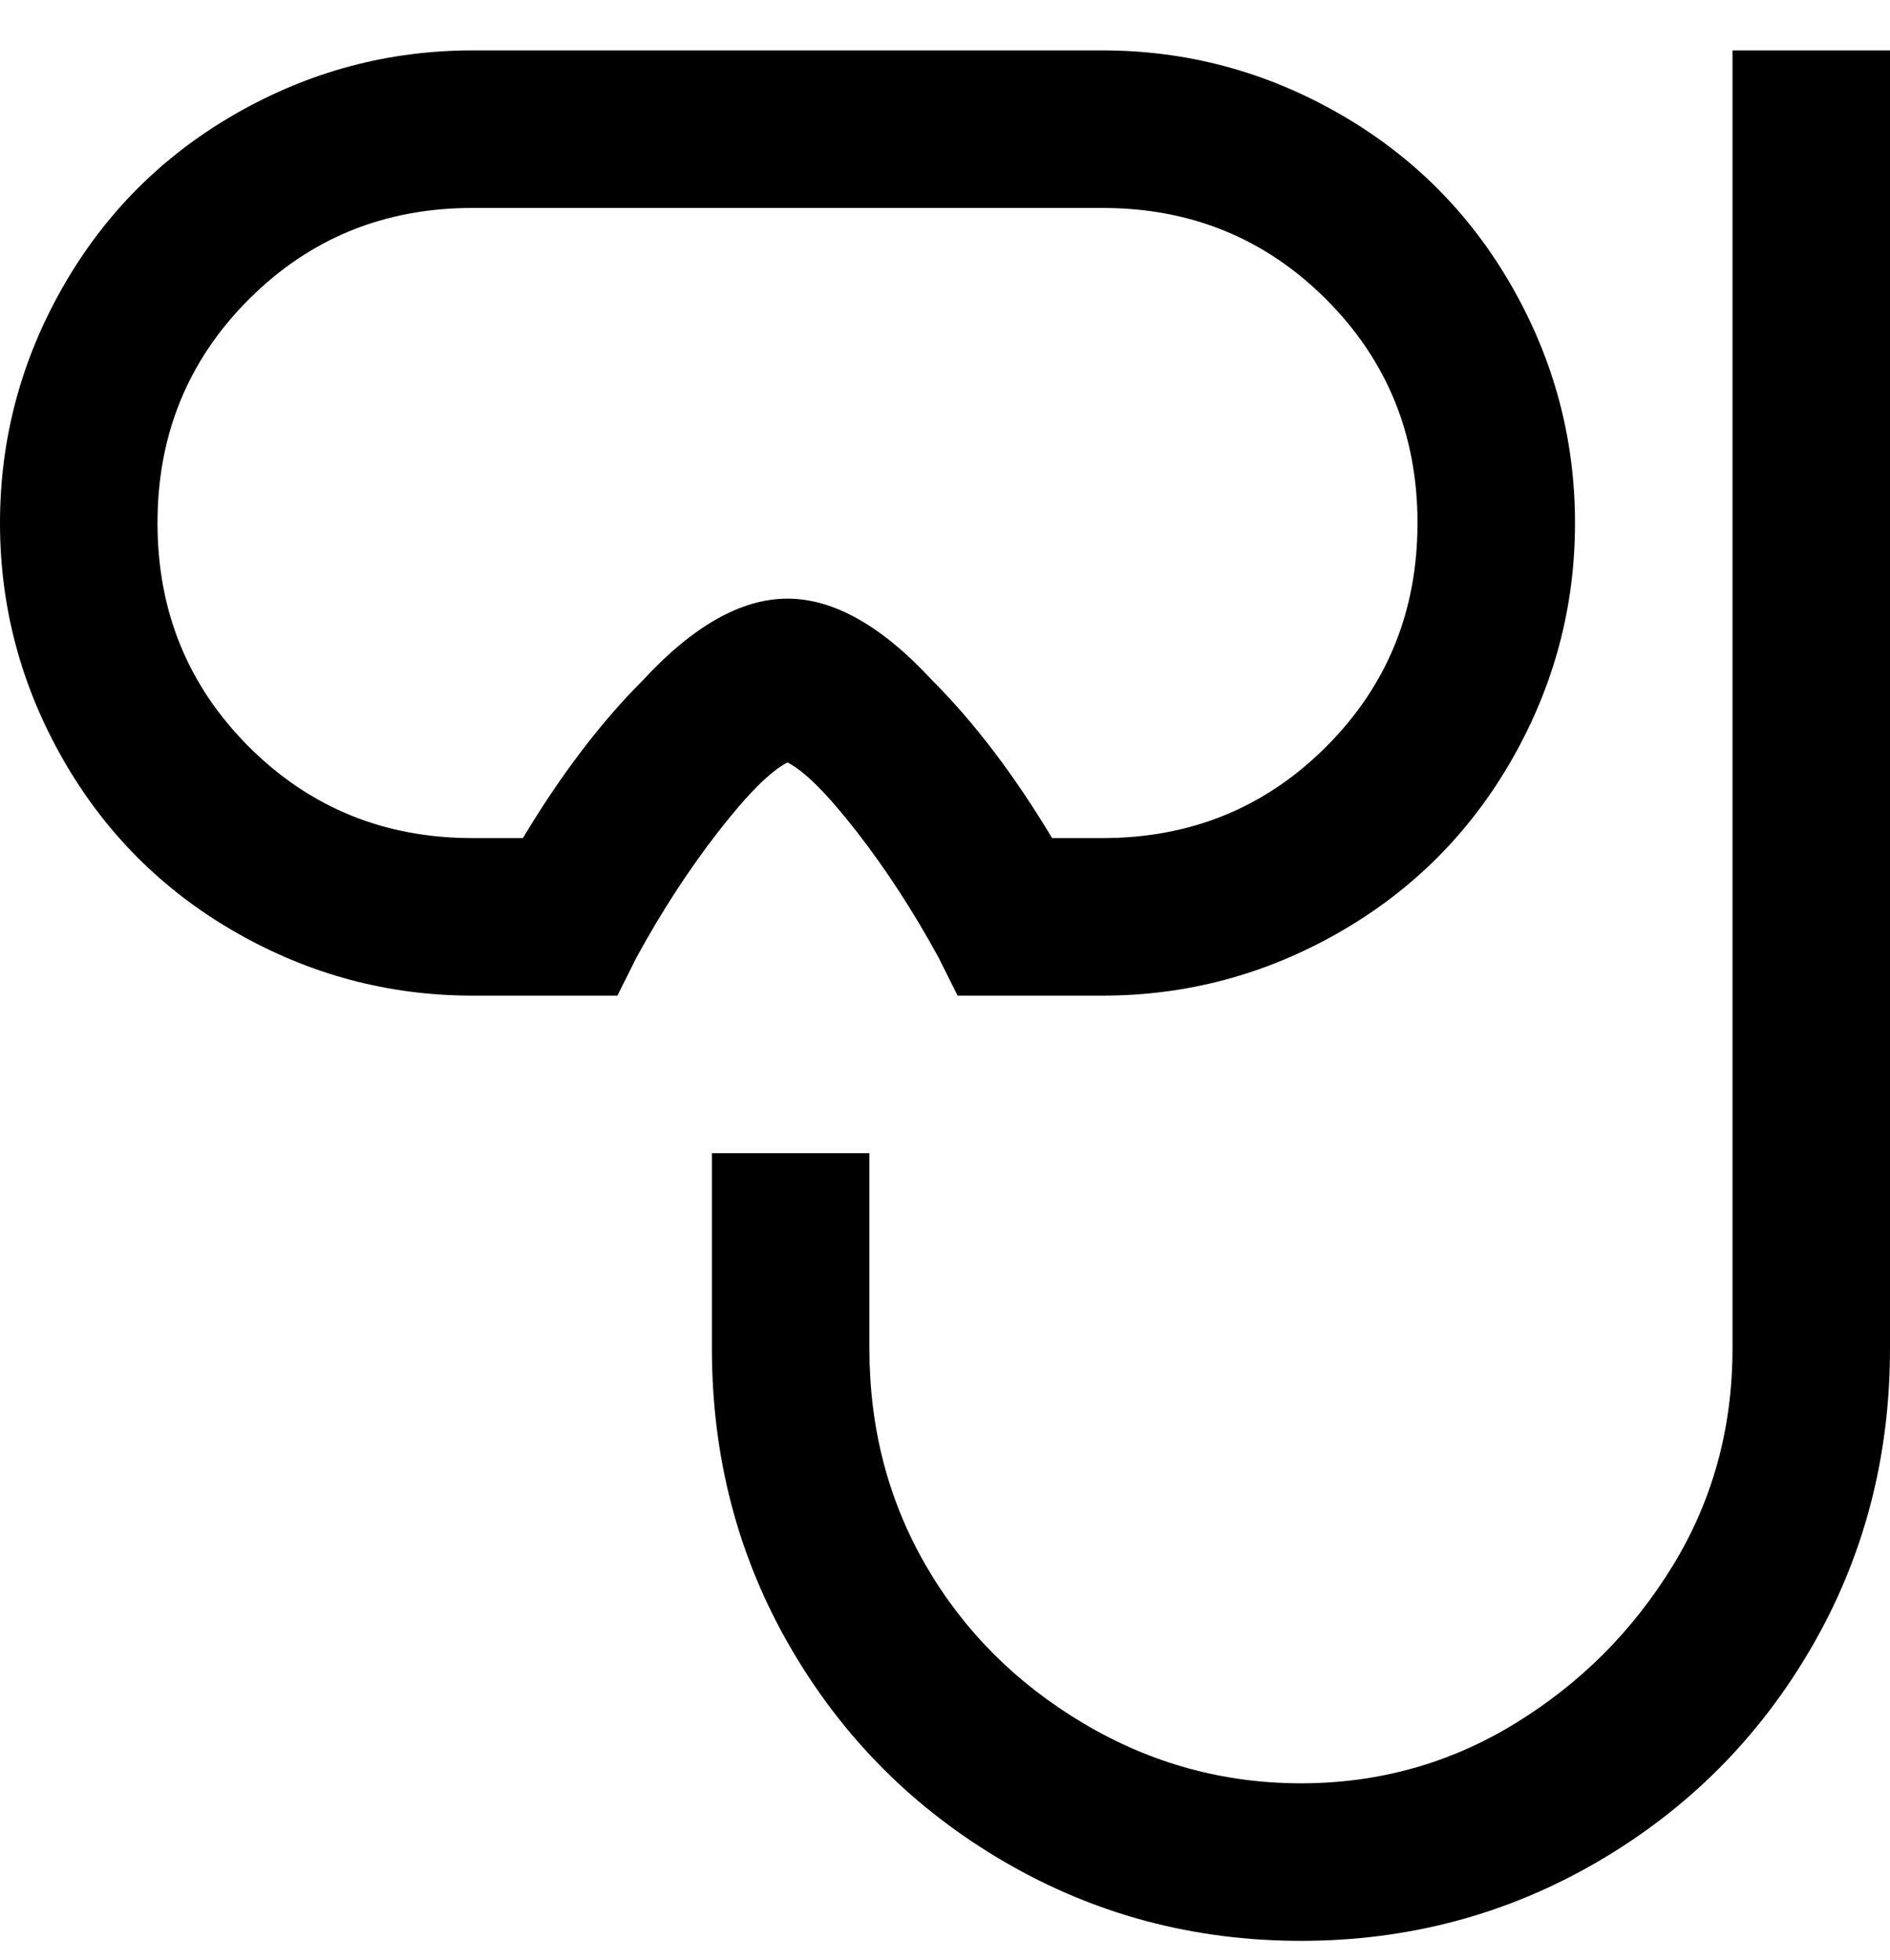 <svg viewBox="0 0 300 311" xmlns="http://www.w3.org/2000/svg"><path d="M125 121q4 2 11 11t13 20l3 6h23q20 0 37.5-10t27.5-27.5Q250 103 250 83t-10-37.5Q230 28 212.5 18T175 8H75Q55 8 37.5 18T10 45.5Q0 63 0 83t10 37.5Q20 138 37.5 148T75 158h23l3-6q6-11 13-20t11-11zm-42 12h-8q-21 0-35.5-14.5T25 83q0-21 14.5-35.5T75 33h100q21 0 35.5 14.5T225 83q0 21-14.5 35.5T175 133h-8q-9-15-19-25-12-13-23-13t-23 13q-10 10-19 25zM300 8v206q0 26-12.5 47.5t-34 34Q232 308 206.5 308t-47-12.5q-21.5-12.5-34-34T113 214v-31h25v31q0 19 9 34.5t25 25q16 9.5 34.5 9.5t34-9.5q15.5-9.5 25-25T275 214V8h25z"/></svg>